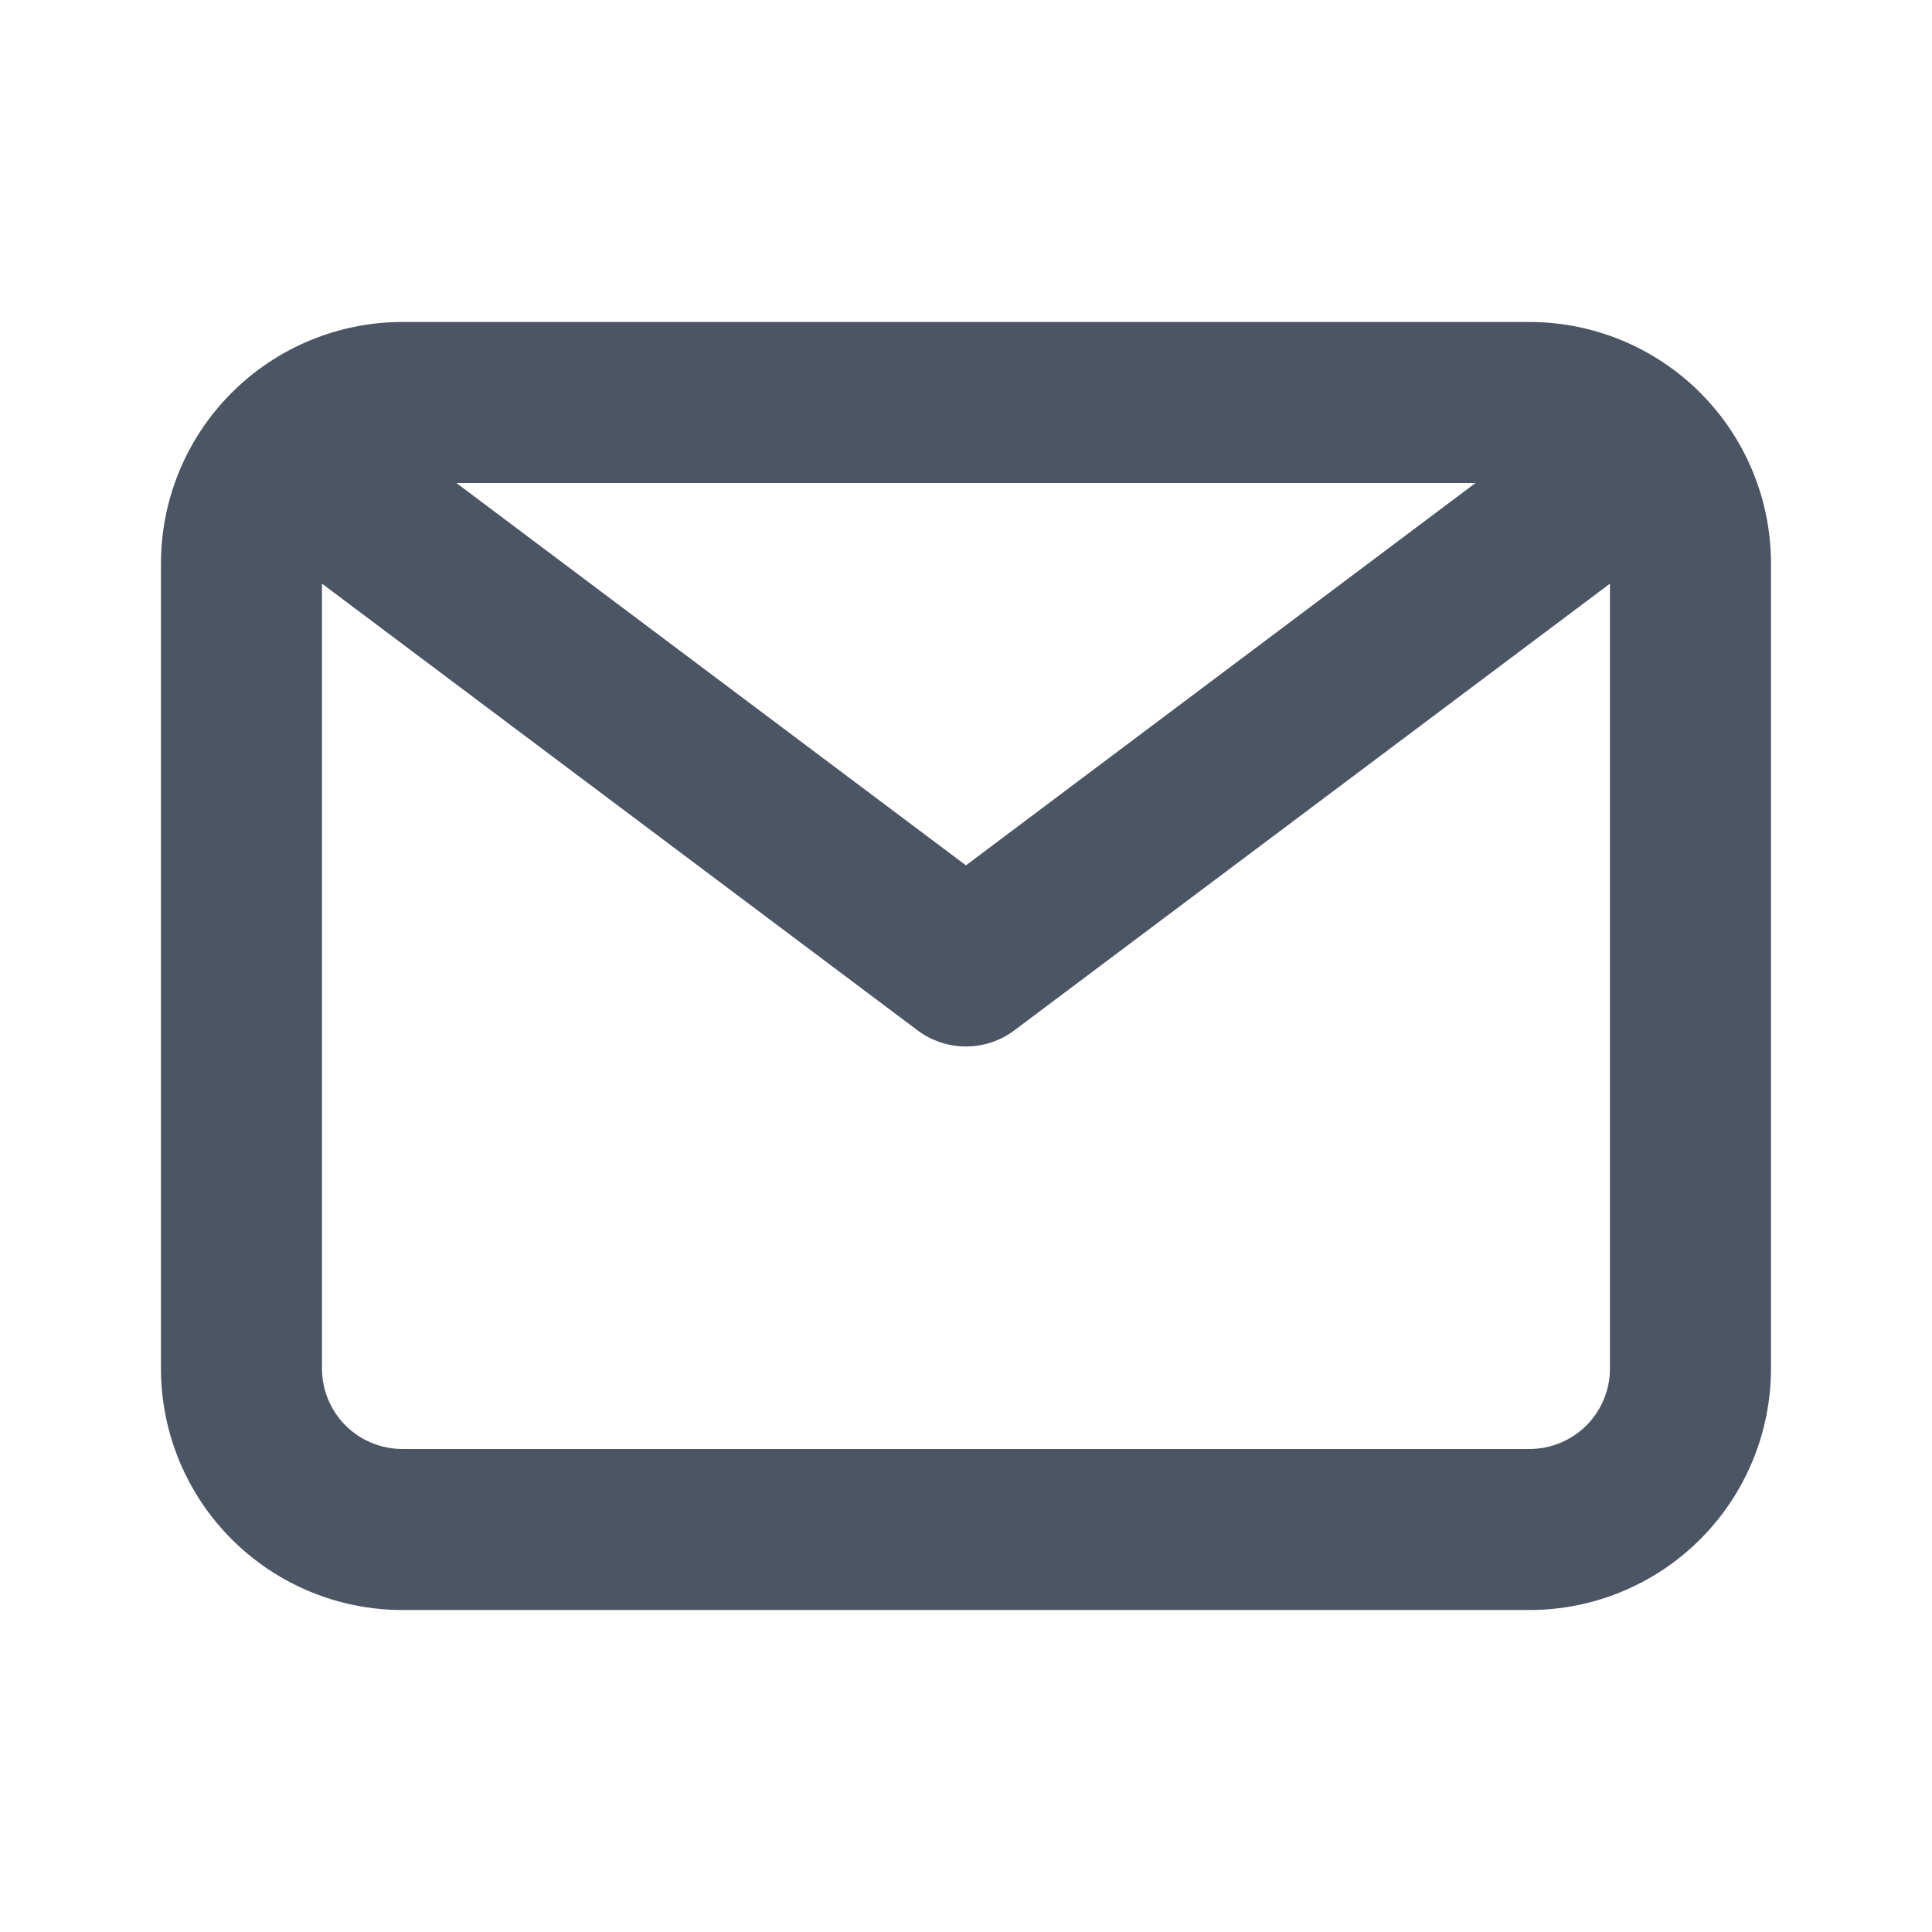 <svg width="32" height="32" viewBox="0 0 32 32" fill="none" xmlns="http://www.w3.org/2000/svg">
<path d="M25.333 5.333H6.666C5.605 5.333 4.588 5.755 3.838 6.505C3.087 7.255 2.666 8.273 2.666 9.333V22.667C2.666 23.728 3.087 24.745 3.838 25.495C4.588 26.245 5.605 26.667 6.666 26.667H25.333C26.393 26.667 27.411 26.245 28.161 25.495C28.911 24.745 29.333 23.728 29.333 22.667V9.333C29.333 8.273 28.911 7.255 28.161 6.505C27.411 5.755 26.393 5.333 25.333 5.333ZM24.439 8L15.999 14.333L7.559 8H24.439ZM25.333 24H6.666C6.312 24 5.973 23.86 5.723 23.61C5.473 23.36 5.333 23.02 5.333 22.667V9.667L15.199 17.067C15.43 17.24 15.711 17.333 15.999 17.333C16.288 17.333 16.569 17.24 16.799 17.067L26.666 9.667V22.667C26.666 23.02 26.526 23.36 26.276 23.61C26.025 23.86 25.686 24 25.333 24Z" fill="#4B5563"/>
</svg>
